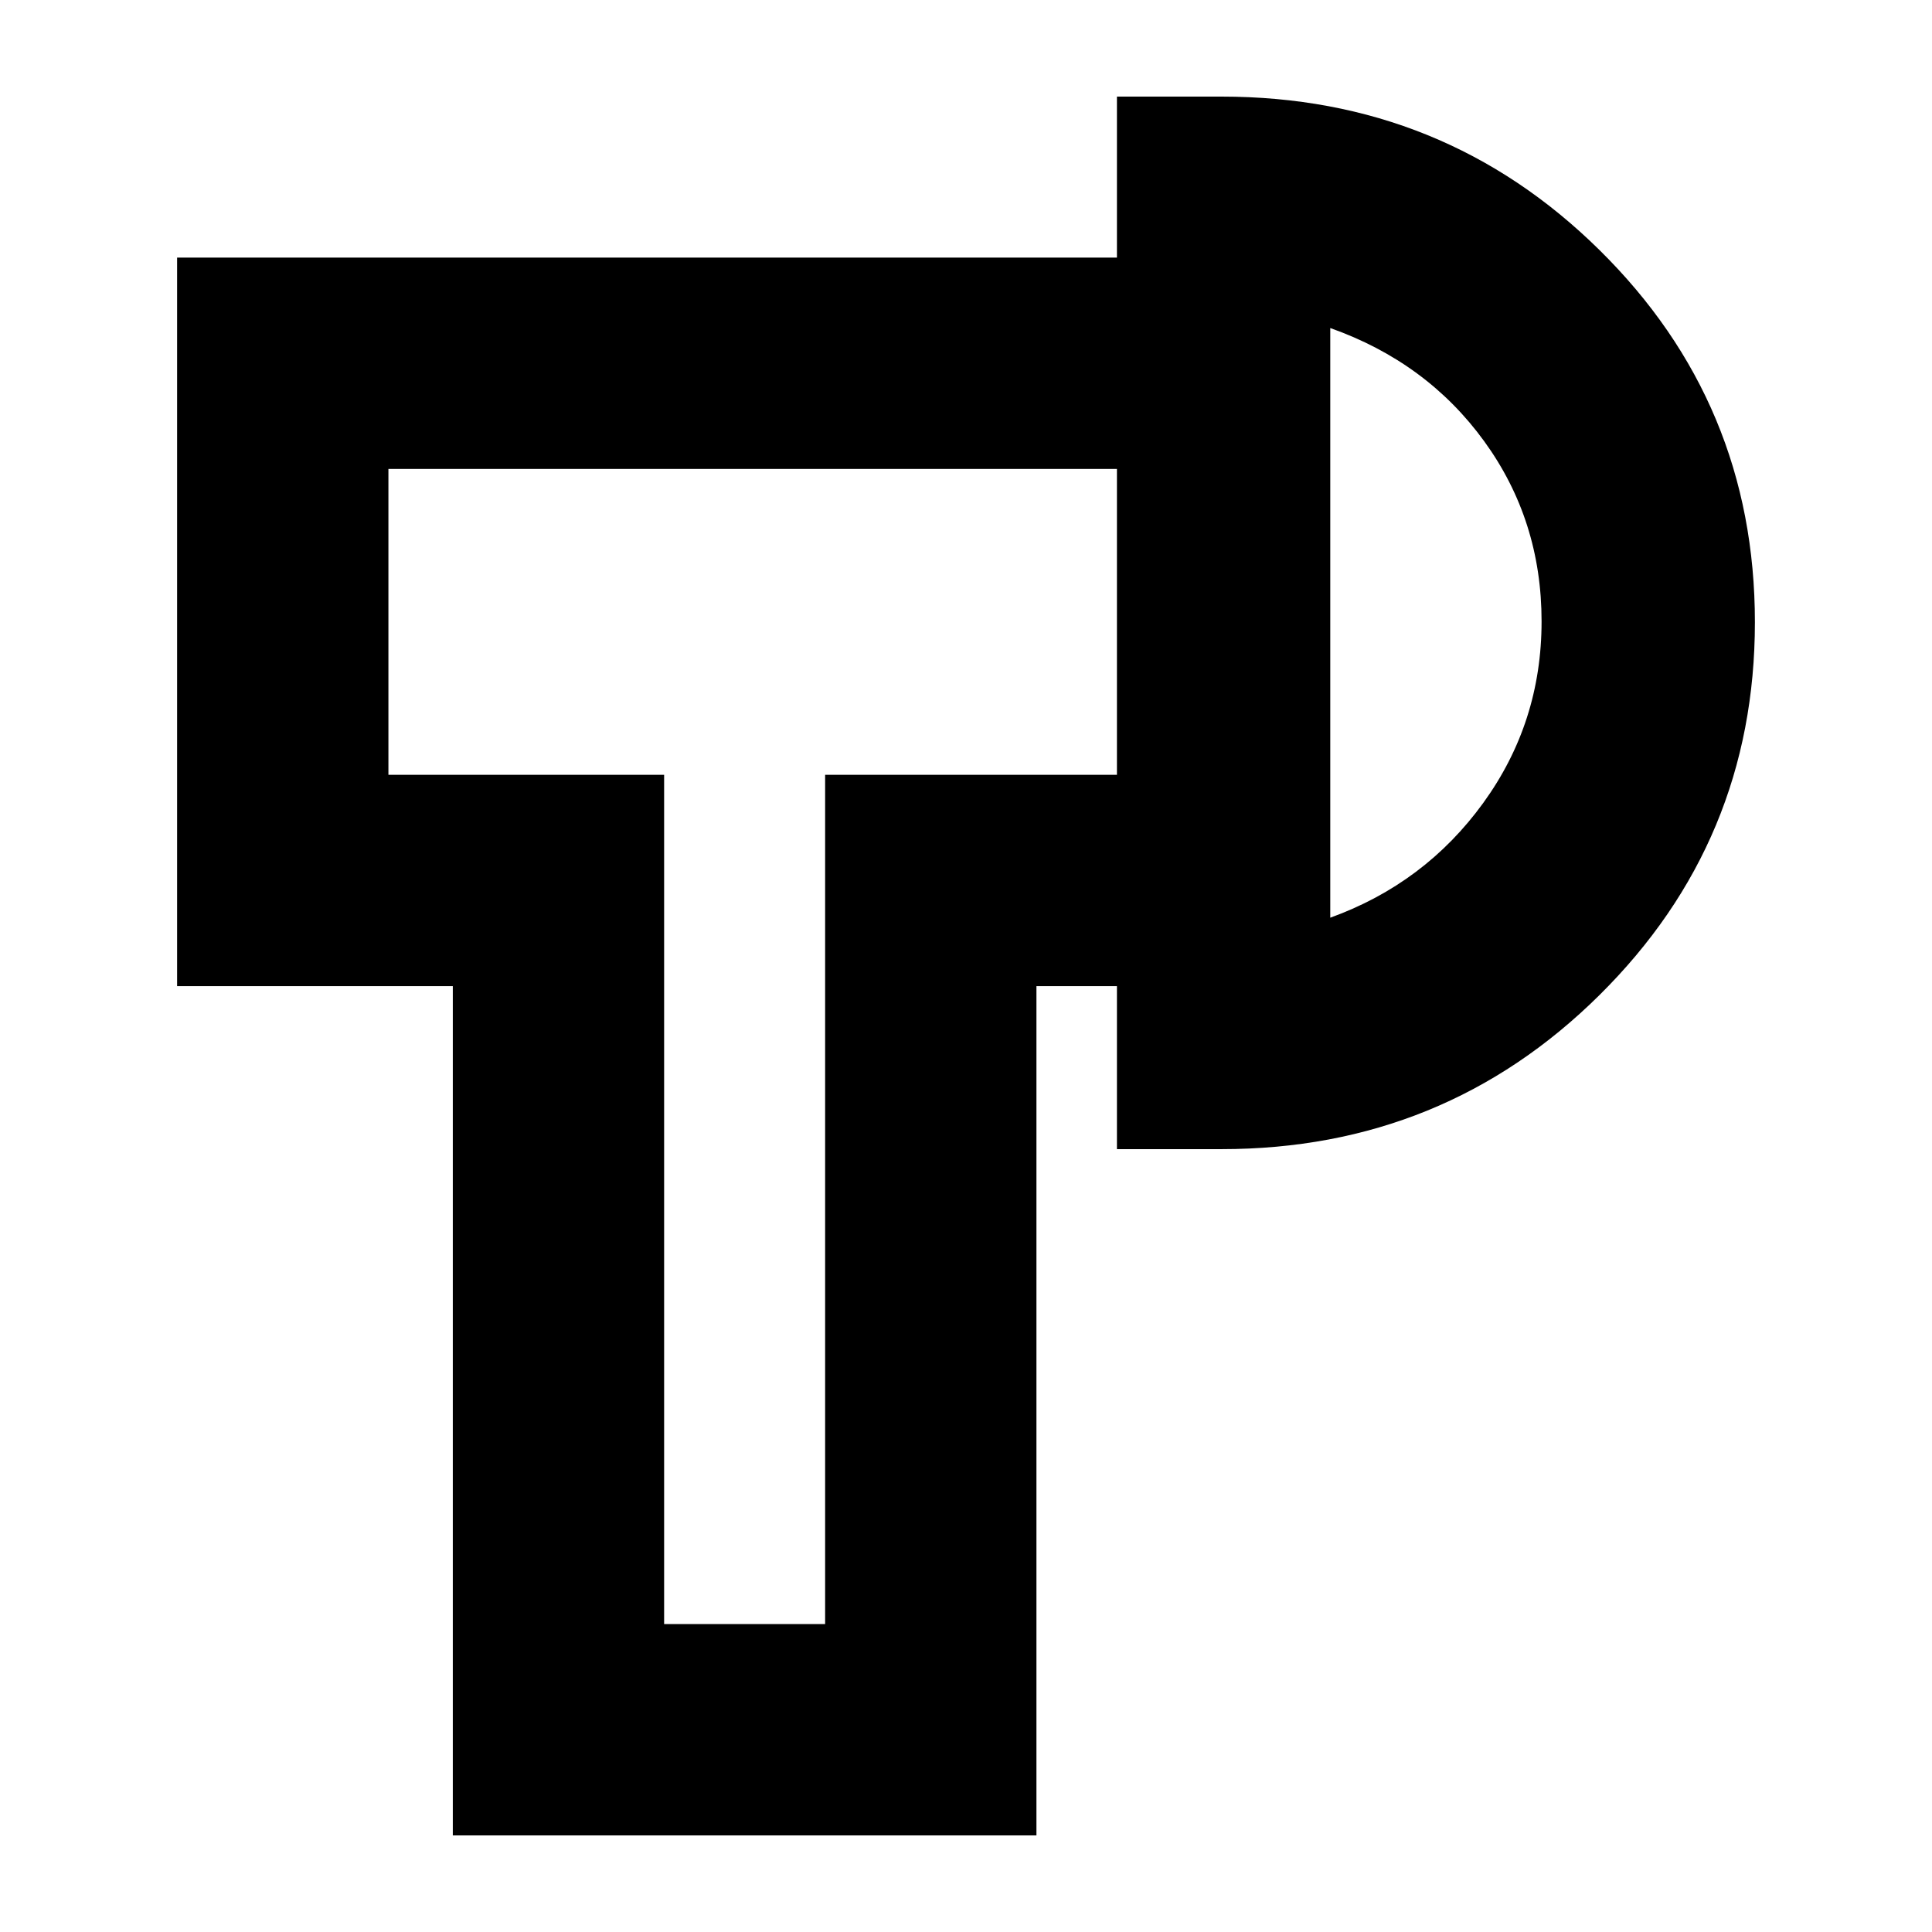 <svg xmlns="http://www.w3.org/2000/svg" height="24" viewBox="0 -960 960 960" width="24"><path d="M225-48v-422H88v-362h467v105H193v152h137v422h80v-422h145v105h-40v422H225Zm330-341v-523h52q110.42 0 187.71 76.18 77.29 76.17 77.29 185Q872-542 794.71-465.5T607-389h-52Zm106-115q47-17 76-57t29-90.23q0-50.23-28.5-89.5T661-797v293ZM370-651Zm291 0Z"/></svg>